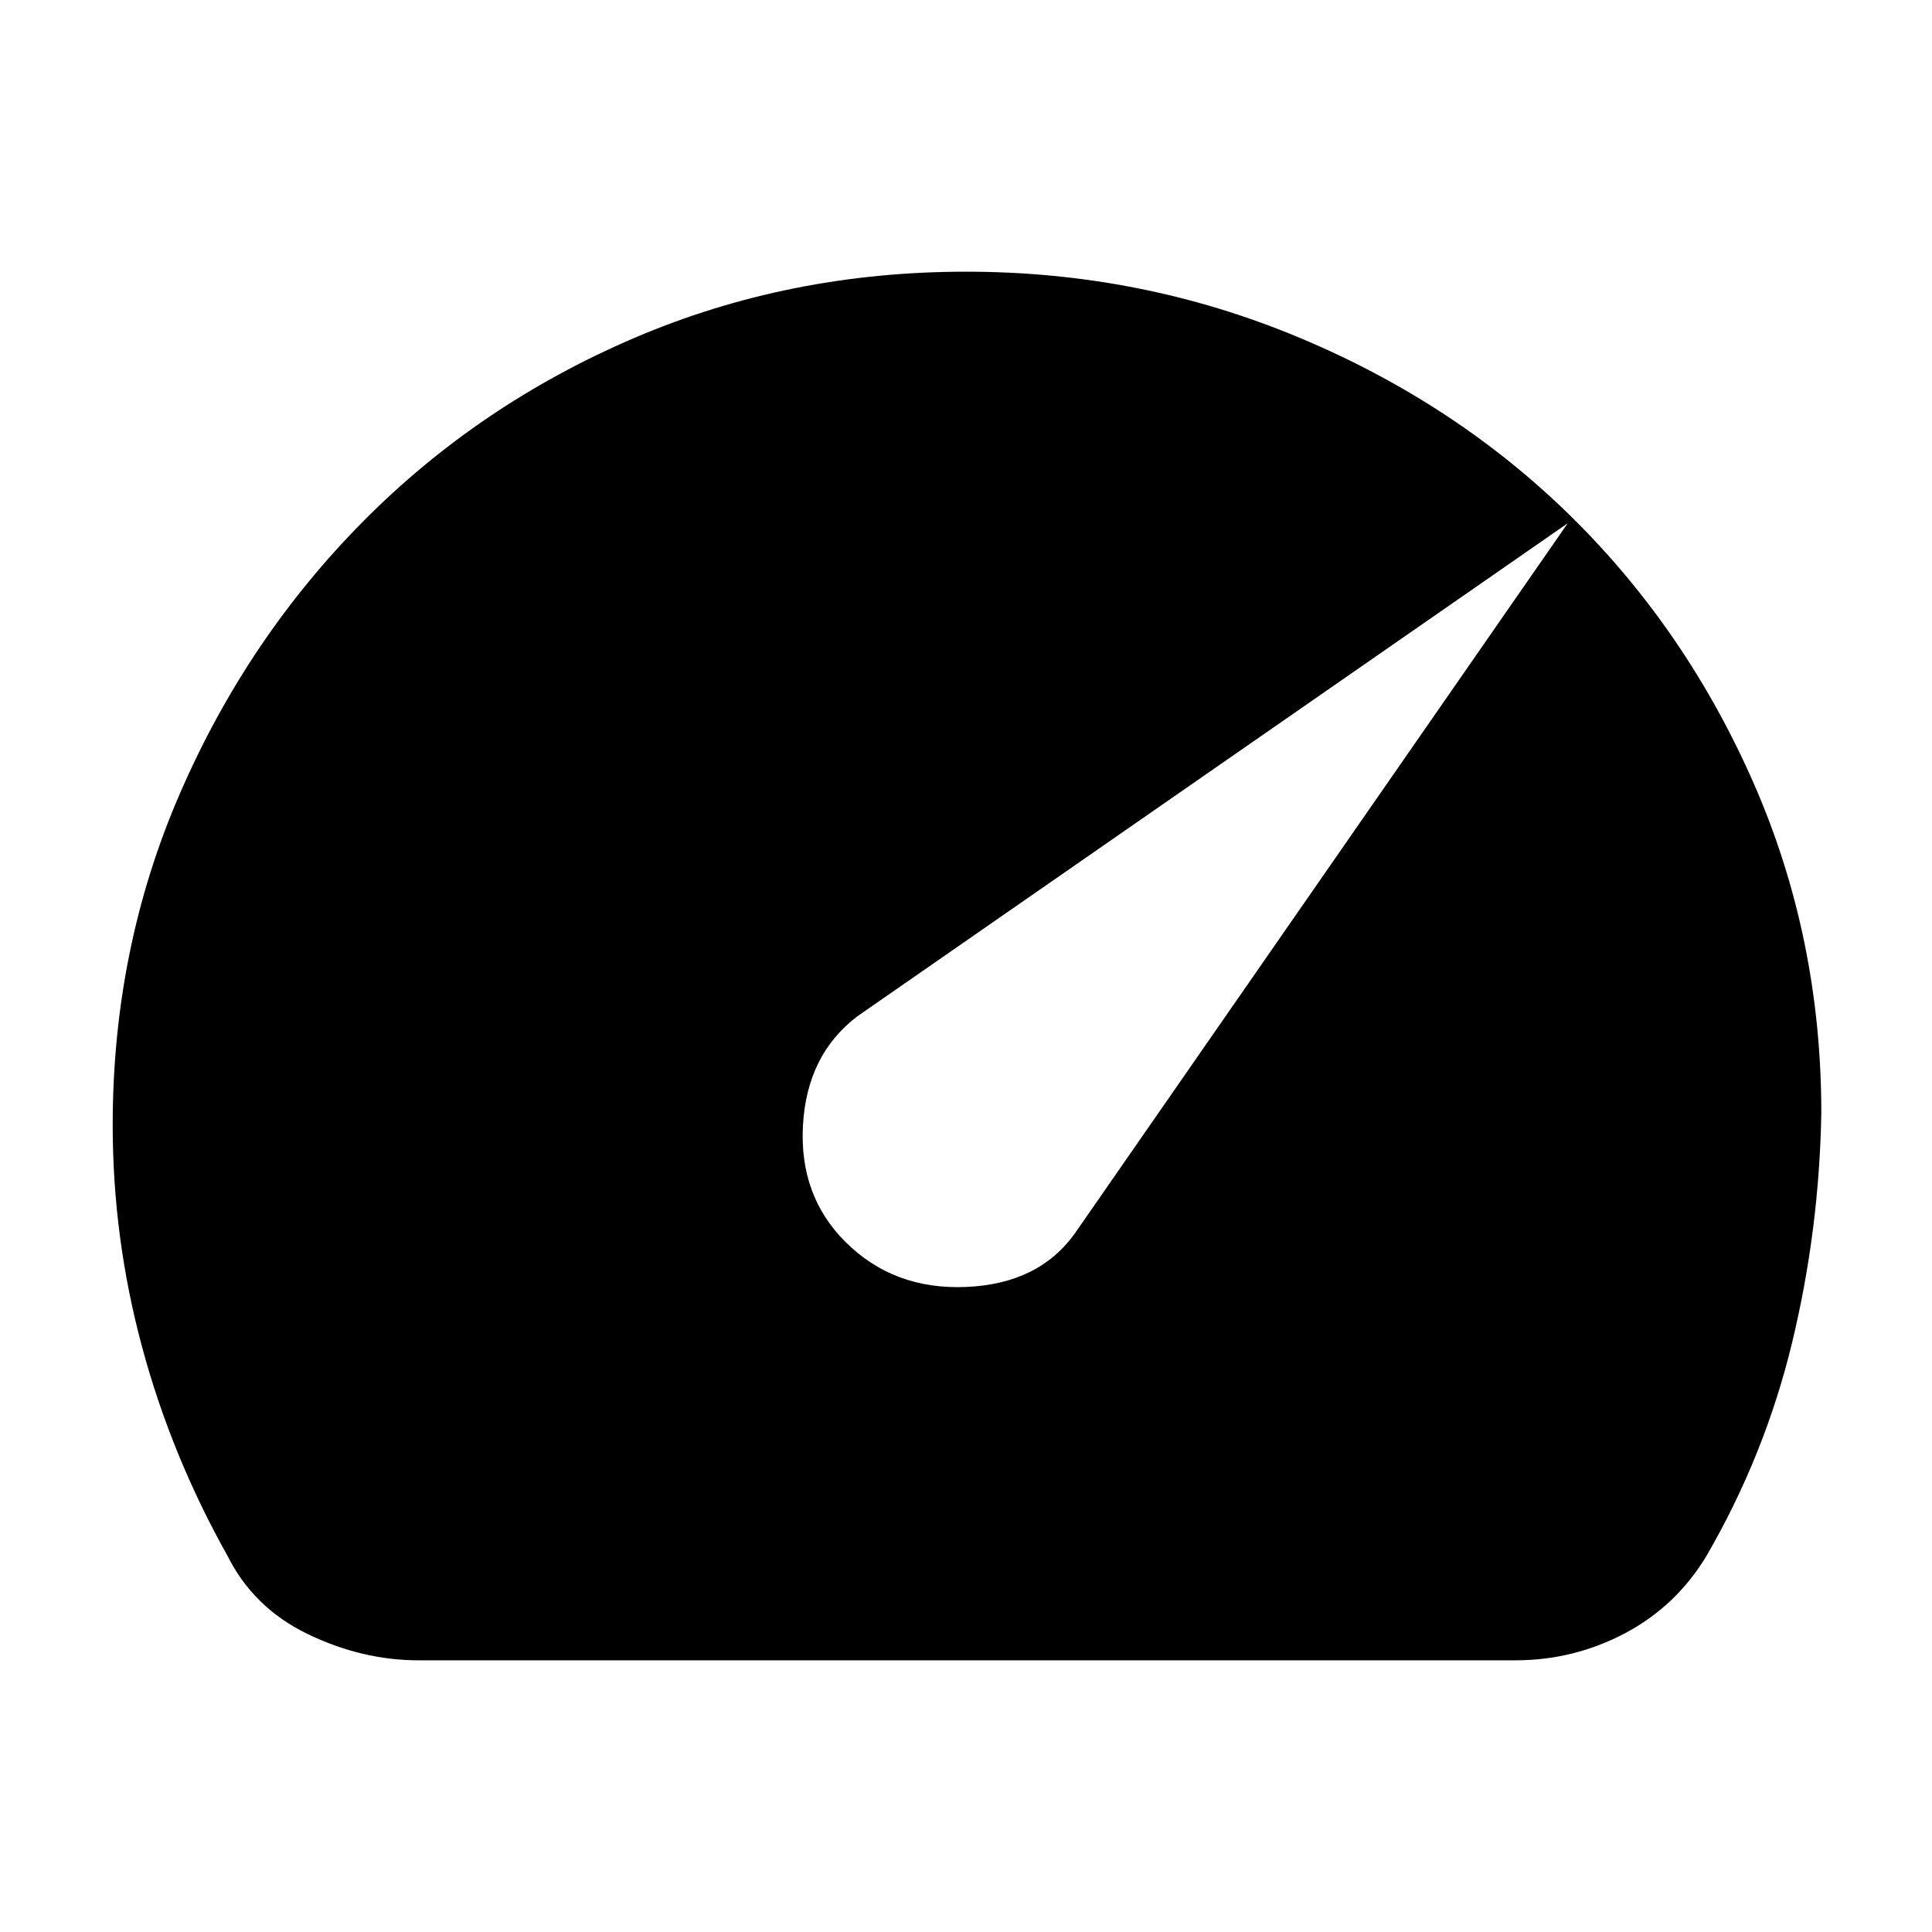 <svg xmlns="http://www.w3.org/2000/svg" height="24" width="24"><path d="M10.5 15.425q.6.6 1.5.562.9-.037 1.35-.662L19.475 6.5l-8.825 6.125q-.625.475-.675 1.35-.05.875.525 1.45Zm-5.3 5.2q-.7 0-1.375-.325t-1-.975q-.7-1.25-1.062-2.6-.363-1.35-.363-2.75 0-2.2.838-4.125.837-1.925 2.275-3.375Q5.95 5.025 7.875 4.2T12 3.375q2.175 0 4.125.813 1.95.812 3.388 2.224 1.437 1.413 2.275 3.325.837 1.913.837 4.088-.025 1.45-.362 2.85-.338 1.4-1.063 2.65-.375.625-1.012.963-.638.337-1.363.337Z"/></svg>